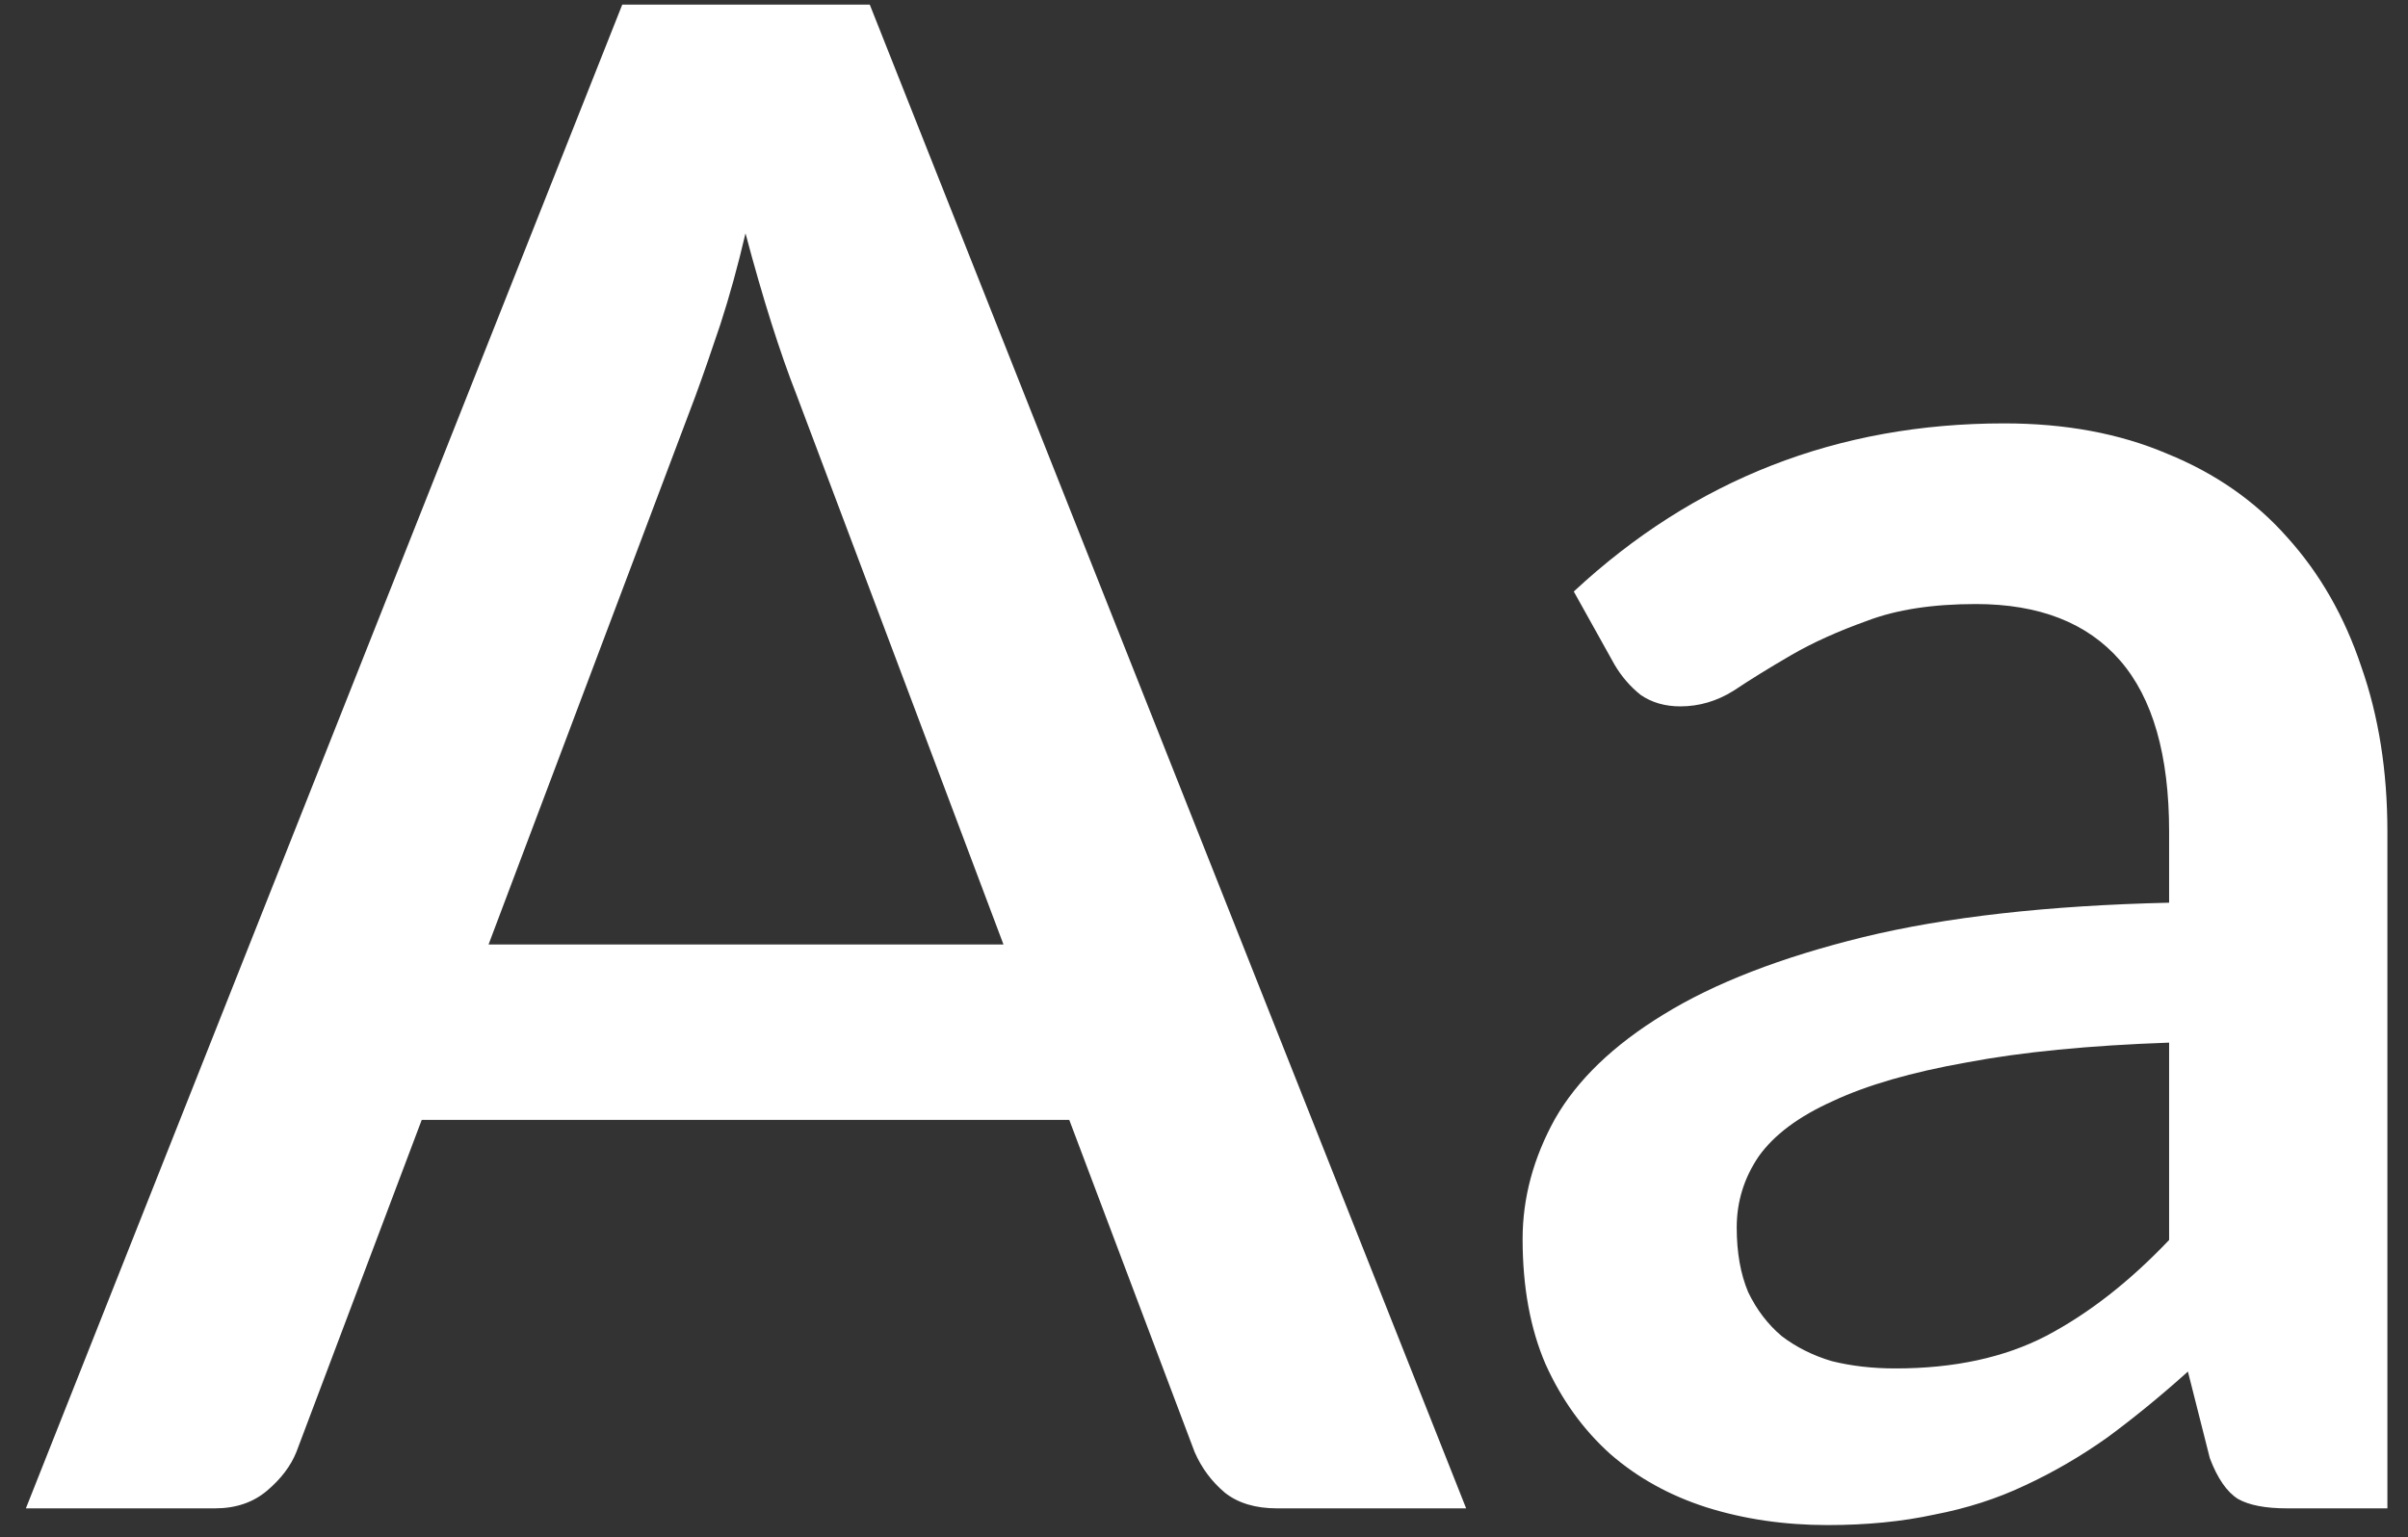 <svg width="83" height="53" viewBox="0 0 83 53" fill="none" xmlns="http://www.w3.org/2000/svg">
<rect x="0" y="0" width="83" height="53" fill="#333333" stroke="none"/>
<path d="M34.588 32.56L27.46 13.624C26.884 12.16 26.296 10.3 25.696 8.044C25.432 9.172 25.144 10.216 24.832 11.176C24.52 12.112 24.232 12.94 23.968 13.66L16.84 32.56H34.588ZM50.536 52H44.02C43.276 52 42.676 51.82 42.22 51.46C41.764 51.076 41.416 50.608 41.176 50.056L36.856 38.608H14.536L10.216 50.056C10.024 50.536 9.688 50.98 9.208 51.388C8.728 51.796 8.128 52 7.408 52H0.892L21.448 0.16H29.98L50.536 52ZM74.766 35.944C72.006 36.04 69.678 36.268 67.782 36.628C65.886 36.964 64.35 37.408 63.174 37.96C61.998 38.488 61.146 39.124 60.618 39.868C60.114 40.612 59.862 41.428 59.862 42.316C59.862 43.18 59.994 43.924 60.258 44.548C60.546 45.148 60.93 45.652 61.41 46.06C61.914 46.444 62.49 46.732 63.138 46.924C63.81 47.092 64.542 47.176 65.334 47.176C67.35 47.176 69.078 46.804 70.518 46.06C71.982 45.292 73.398 44.188 74.766 42.748V35.944ZM54.246 20.392C58.398 16.528 63.342 14.596 69.078 14.596C71.19 14.596 73.062 14.944 74.694 15.64C76.35 16.312 77.73 17.272 78.834 18.52C79.962 19.768 80.814 21.256 81.39 22.984C81.99 24.688 82.29 26.584 82.29 28.672V52H78.834C78.09 52 77.526 51.892 77.142 51.676C76.758 51.436 76.434 50.968 76.17 50.272L75.414 47.284C74.478 48.124 73.554 48.88 72.642 49.552C71.73 50.2 70.782 50.752 69.798 51.208C68.838 51.664 67.794 52 66.666 52.216C65.562 52.456 64.338 52.576 62.994 52.576C61.506 52.576 60.114 52.372 58.818 51.964C57.546 51.556 56.442 50.944 55.506 50.128C54.57 49.288 53.826 48.256 53.274 47.032C52.746 45.808 52.482 44.368 52.482 42.712C52.482 41.296 52.854 39.916 53.598 38.572C54.366 37.228 55.614 36.028 57.342 34.972C59.094 33.892 61.386 33.004 64.218 32.308C67.074 31.612 70.59 31.216 74.766 31.12V28.672C74.766 26.032 74.202 24.064 73.074 22.768C71.946 21.472 70.29 20.824 68.106 20.824C66.618 20.824 65.37 21.016 64.362 21.4C63.354 21.76 62.478 22.156 61.734 22.588C60.99 23.02 60.33 23.428 59.754 23.812C59.178 24.172 58.566 24.352 57.918 24.352C57.39 24.352 56.934 24.22 56.55 23.956C56.19 23.668 55.89 23.32 55.65 22.912L54.246 20.392Z" fill="white"/>
</svg>
